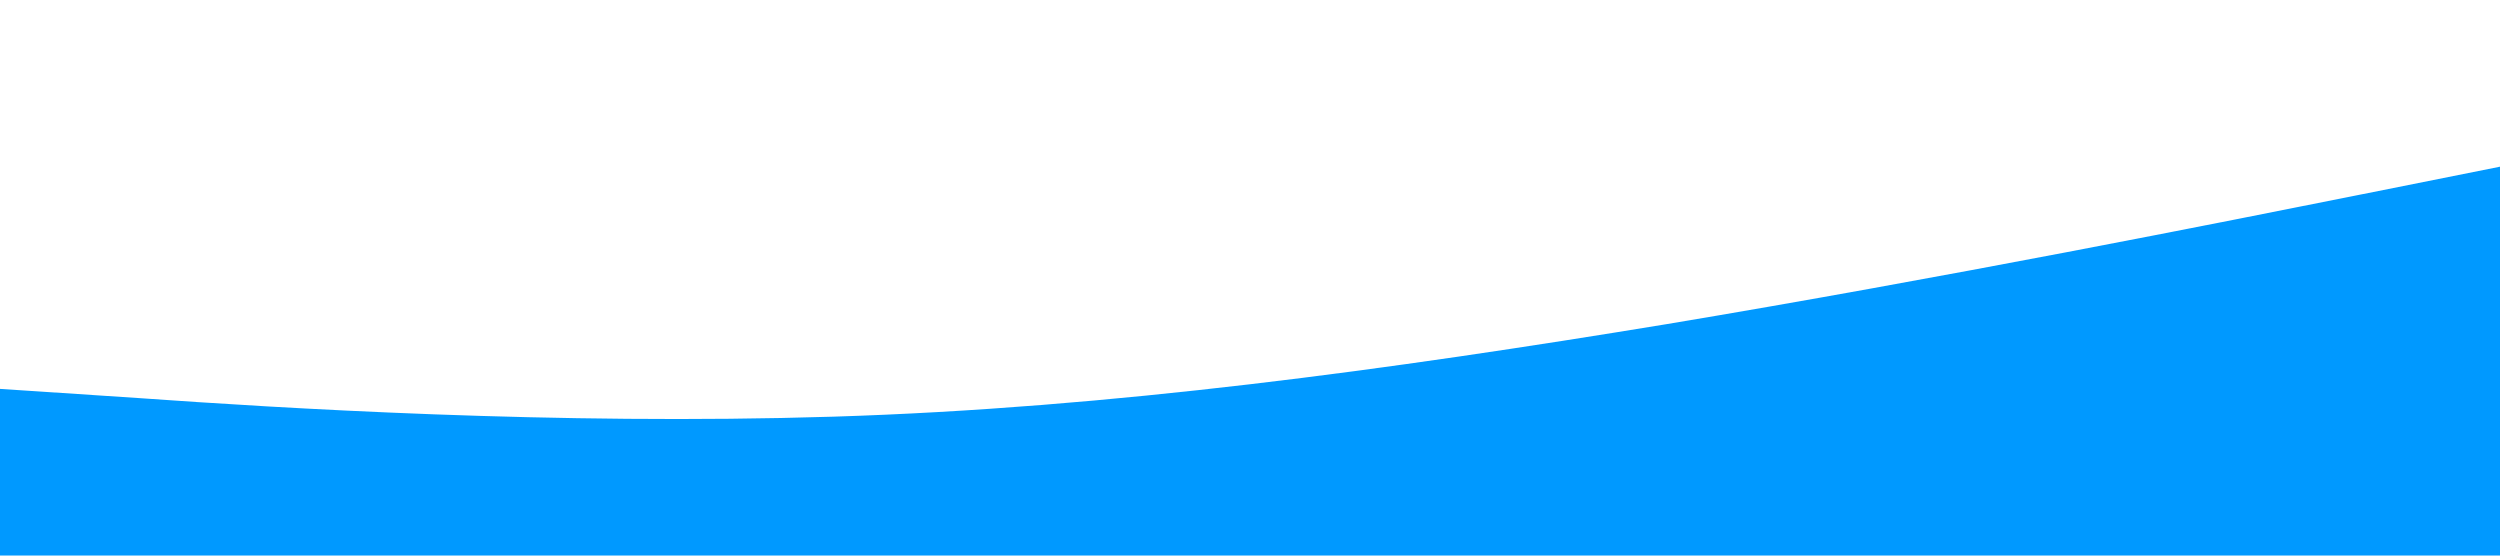 <svg viewBox="0 0 1440 320" xmlns="http://www.w3.org/2000/svg">
  <path fill="#0099ff" fill-opacity="1"
        d="M0,224L80,229.3C160,235,320,245,480,240C640,235,800,213,960,186.7C1120,160,1280,128,1360,112L1440,96L1440,320L1360,
        320C1280,320,1120,320,960,320C800,320,640,320,480,320C320,320,160,320,80,320L0,320Z">
  </path>
</svg>